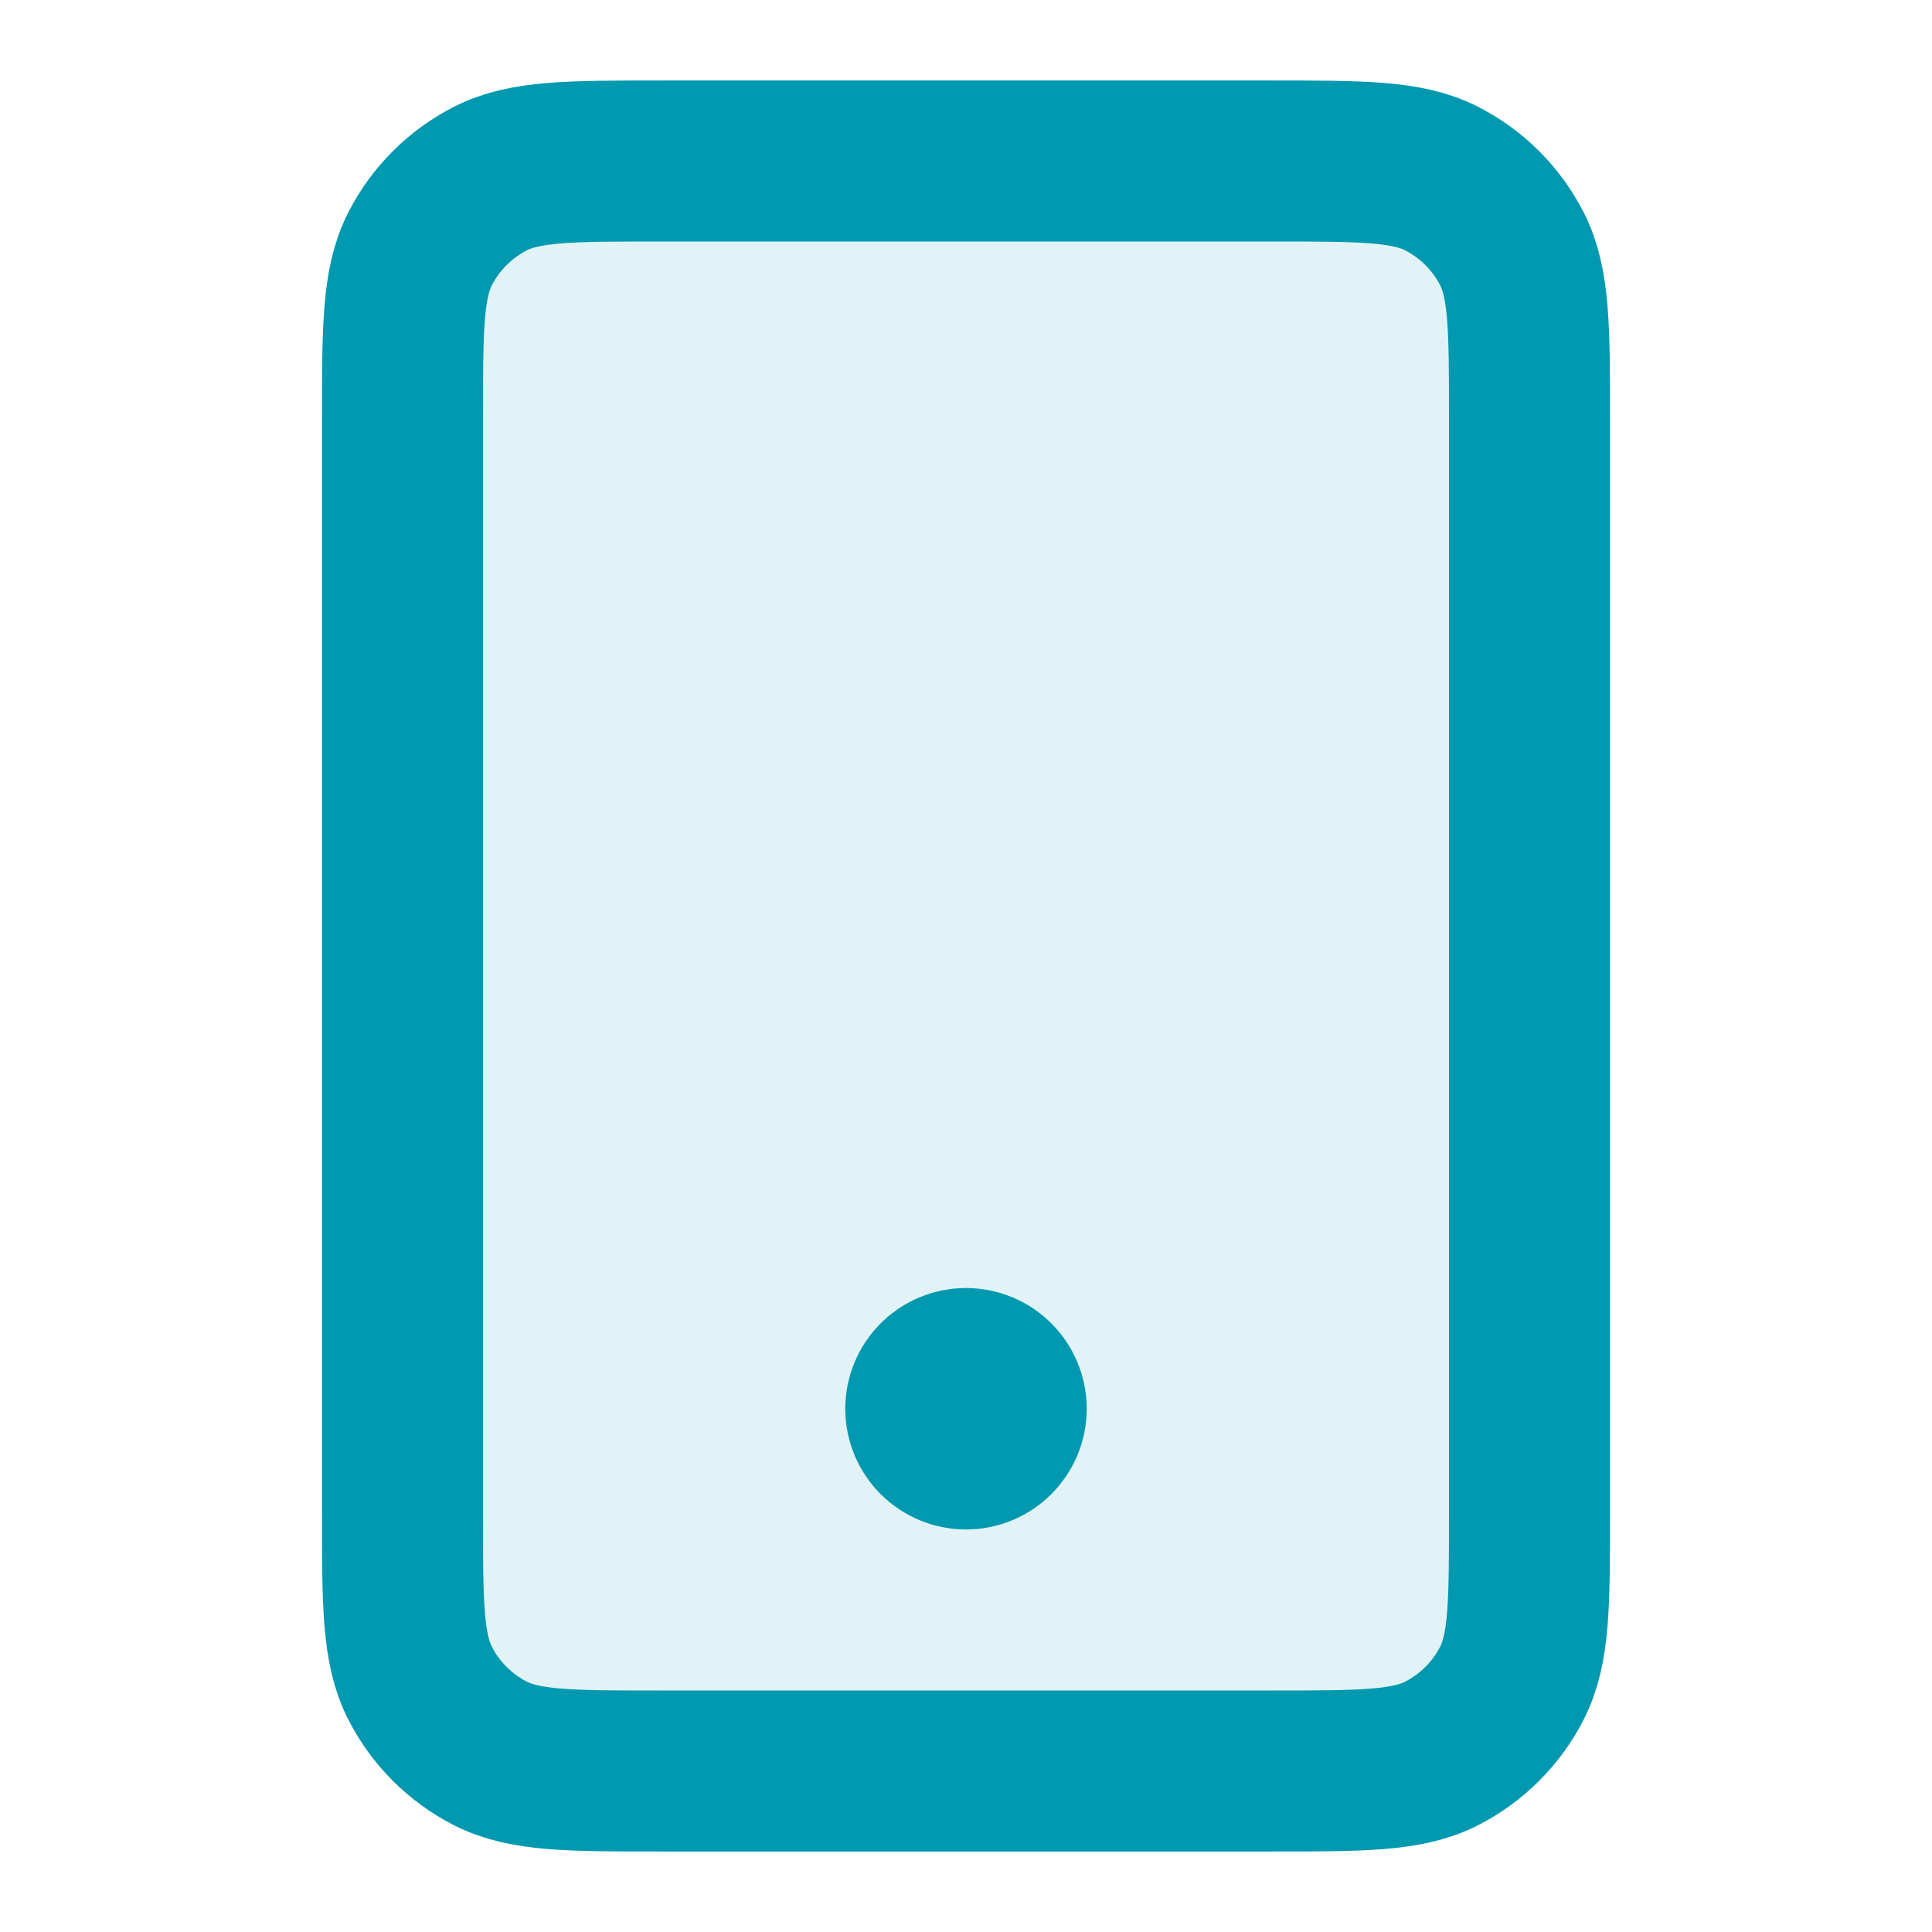 <svg width="24" height="24" viewBox="0 0 24 24" fill="none" xmlns="http://www.w3.org/2000/svg">
<path opacity="0.12" d="M5 5.2C5 4.08 5 3.52 5.218 3.092C5.41 2.716 5.716 2.41 6.092 2.218C6.52 2 7.08 2 8.2 2H15.8C16.92 2 17.48 2 17.908 2.218C18.284 2.41 18.59 2.716 18.782 3.092C19 3.52 19 4.08 19 5.2V18.8C19 19.92 19 20.48 18.782 20.908C18.59 21.284 18.284 21.59 17.908 21.782C17.48 22 16.92 22 15.8 22H8.2C7.08 22 6.52 22 6.092 21.782C5.716 21.59 5.41 21.284 5.218 20.908C5 20.48 5 19.92 5 18.8V5.2Z" fill="#0099AF"/>
<path d="M12 17.5H12.01M8.2 22H15.8C16.92 22 17.48 22 17.908 21.782C18.284 21.59 18.59 21.284 18.782 20.908C19 20.48 19 19.92 19 18.8V5.2C19 4.08 19 3.52 18.782 3.092C18.59 2.716 18.284 2.41 17.908 2.218C17.48 2 16.92 2 15.8 2H8.2C7.08 2 6.52 2 6.092 2.218C5.716 2.41 5.41 2.716 5.218 3.092C5 3.52 5 4.08 5 5.2V18.8C5 19.92 5 20.48 5.218 20.908C5.41 21.284 5.716 21.59 6.092 21.782C6.52 22 7.08 22 8.2 22ZM12.5 17.5C12.5 17.776 12.276 18 12 18C11.724 18 11.5 17.776 11.5 17.5C11.5 17.224 11.724 17 12 17C12.276 17 12.5 17.224 12.5 17.5Z" stroke="#0099AF" stroke-width="2" stroke-linecap="round" stroke-linejoin="round"/>
</svg>
